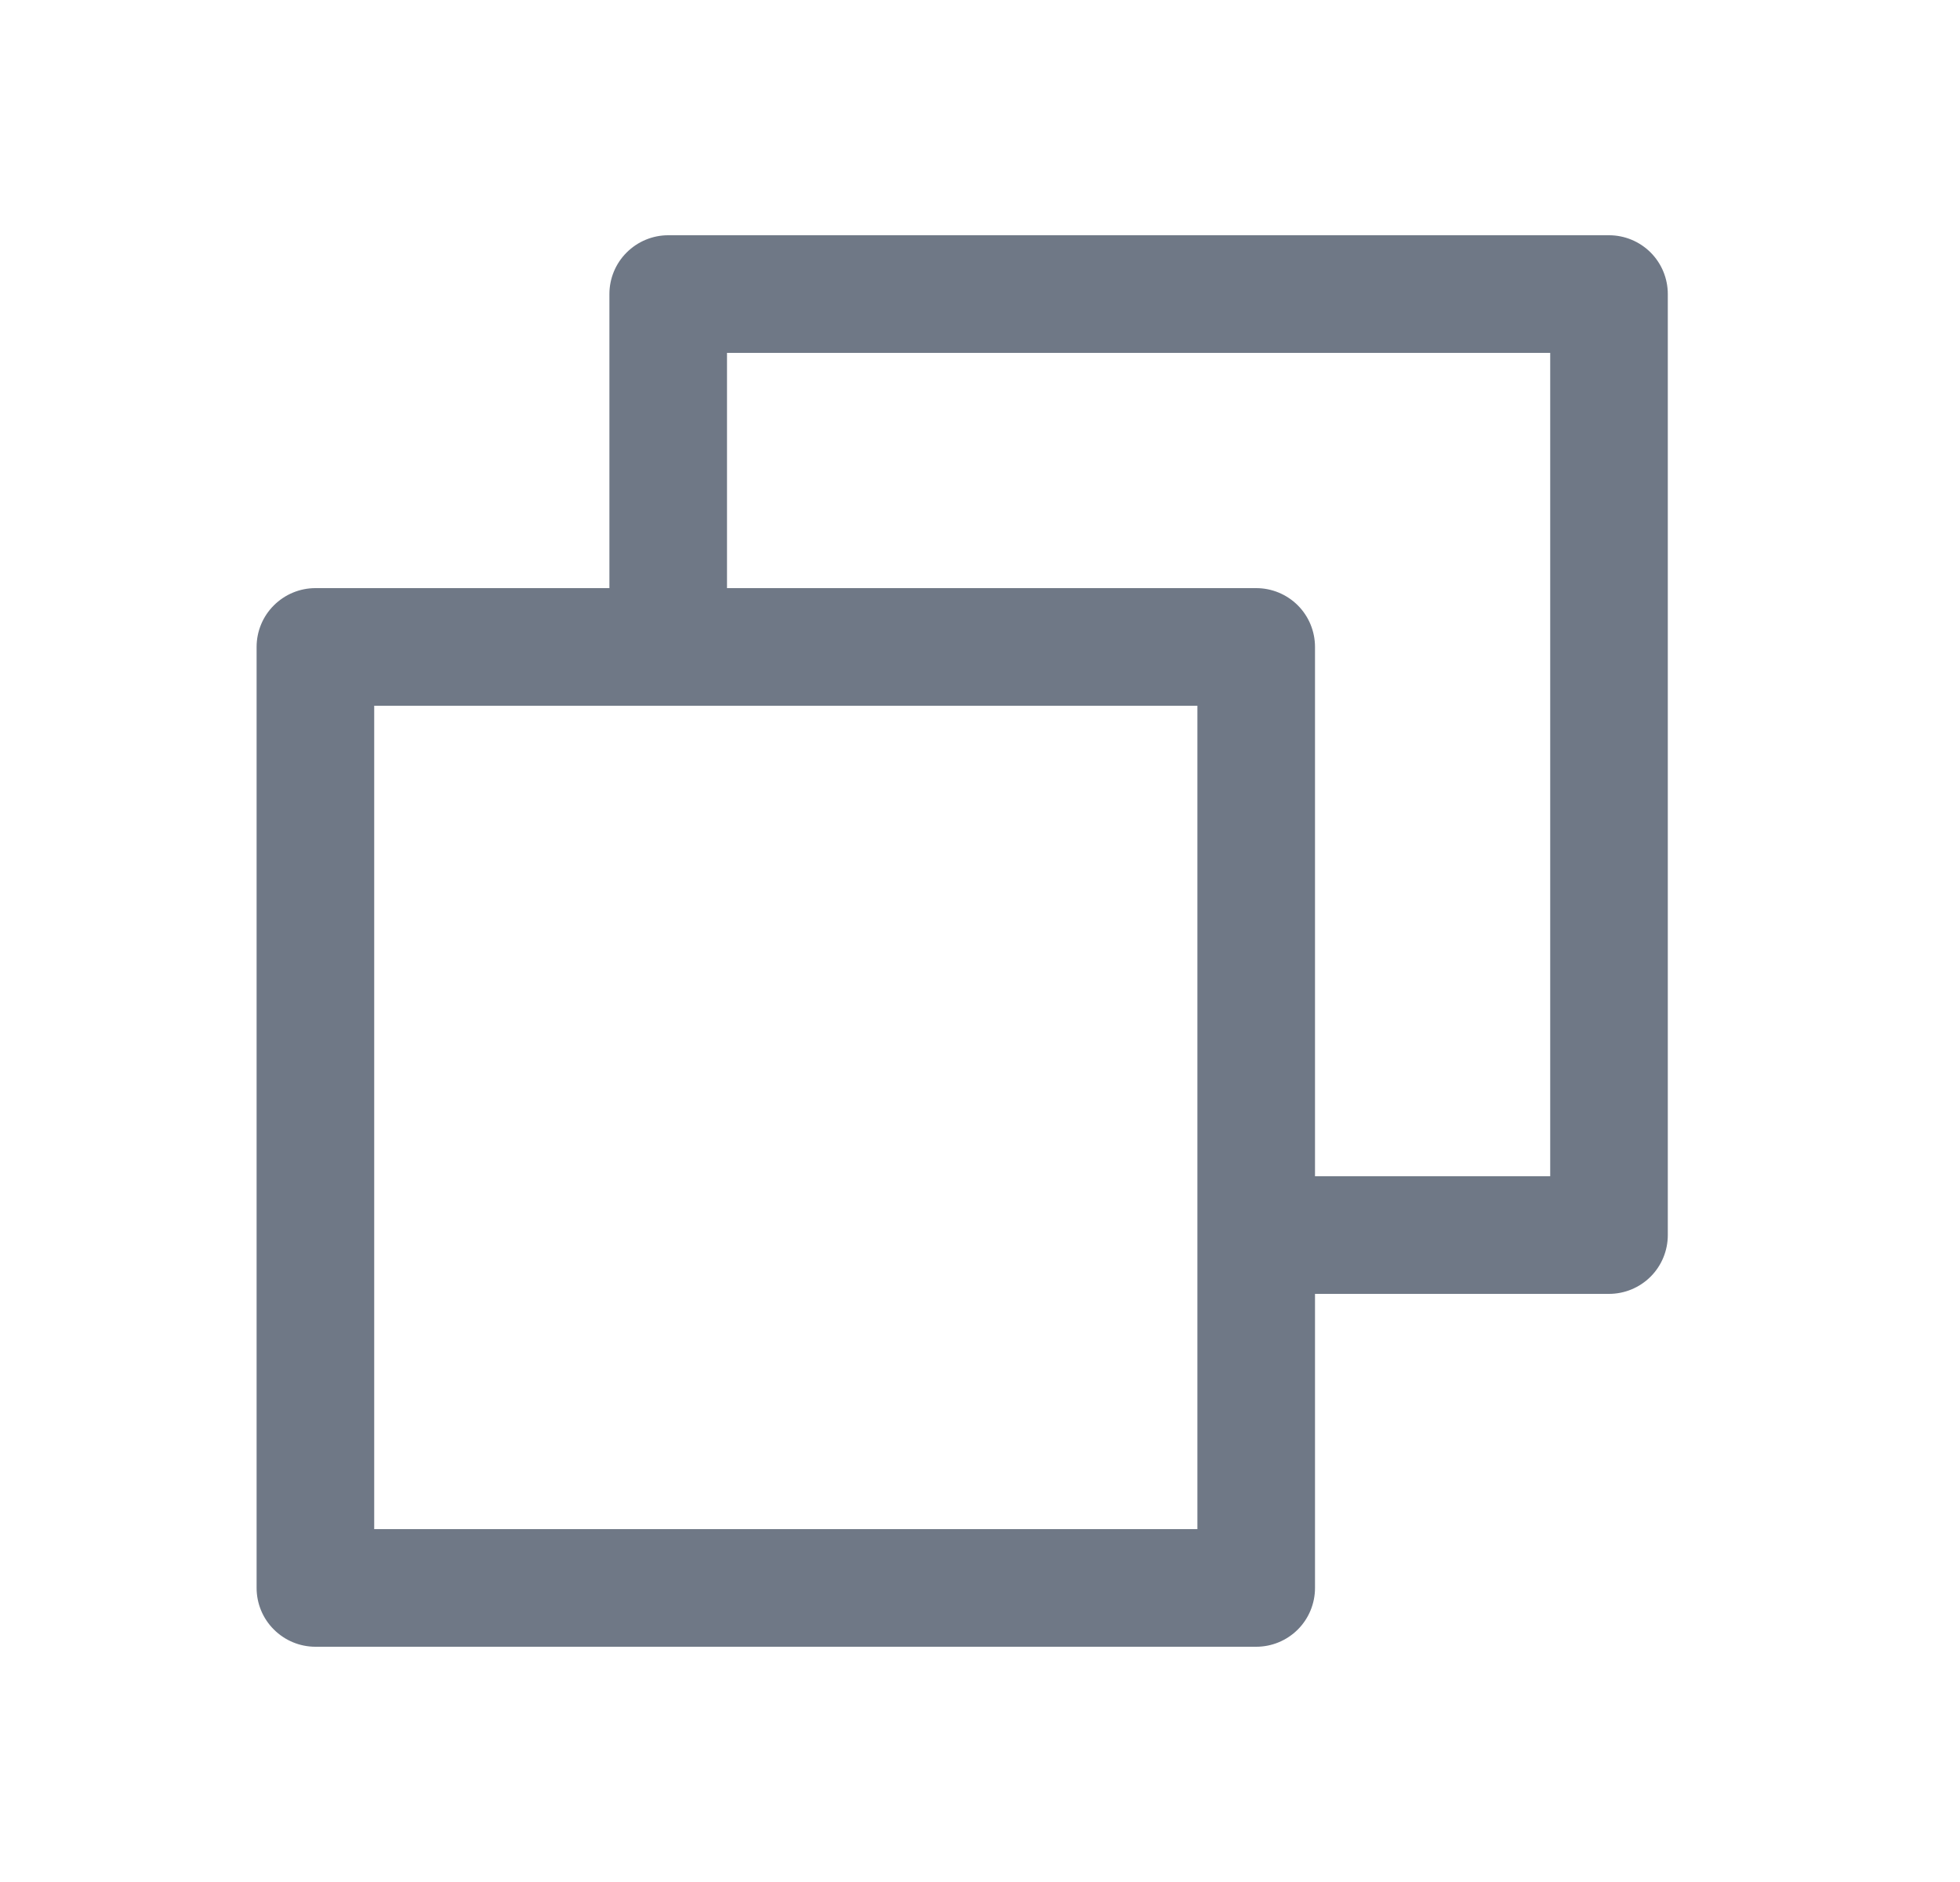 <svg width="25" height="24" viewBox="0 0 25 24" fill="none" xmlns="http://www.w3.org/2000/svg">
<path d="M20.523 3H8.523C8.325 3 8.134 3.079 7.993 3.22C7.852 3.36 7.773 3.551 7.773 3.75V7.5H4.023C3.825 7.5 3.634 7.579 3.493 7.72C3.352 7.86 3.273 8.051 3.273 8.25V20.25C3.273 20.449 3.352 20.64 3.493 20.78C3.634 20.921 3.825 21 4.023 21H16.023C16.222 21 16.413 20.921 16.554 20.78C16.694 20.64 16.773 20.449 16.773 20.25V16.5H20.523C20.722 16.5 20.913 16.421 21.054 16.28C21.194 16.14 21.273 15.949 21.273 15.75V3.75C21.273 3.551 21.194 3.36 21.054 3.22C20.913 3.079 20.722 3 20.523 3ZM15.273 19.5H4.773V9H15.273V19.5ZM19.773 15H16.773V8.25C16.773 8.051 16.694 7.86 16.554 7.72C16.413 7.579 16.222 7.5 16.023 7.5H9.273V4.5H19.773V15Z" fill="#6F7886"/>
</svg>
